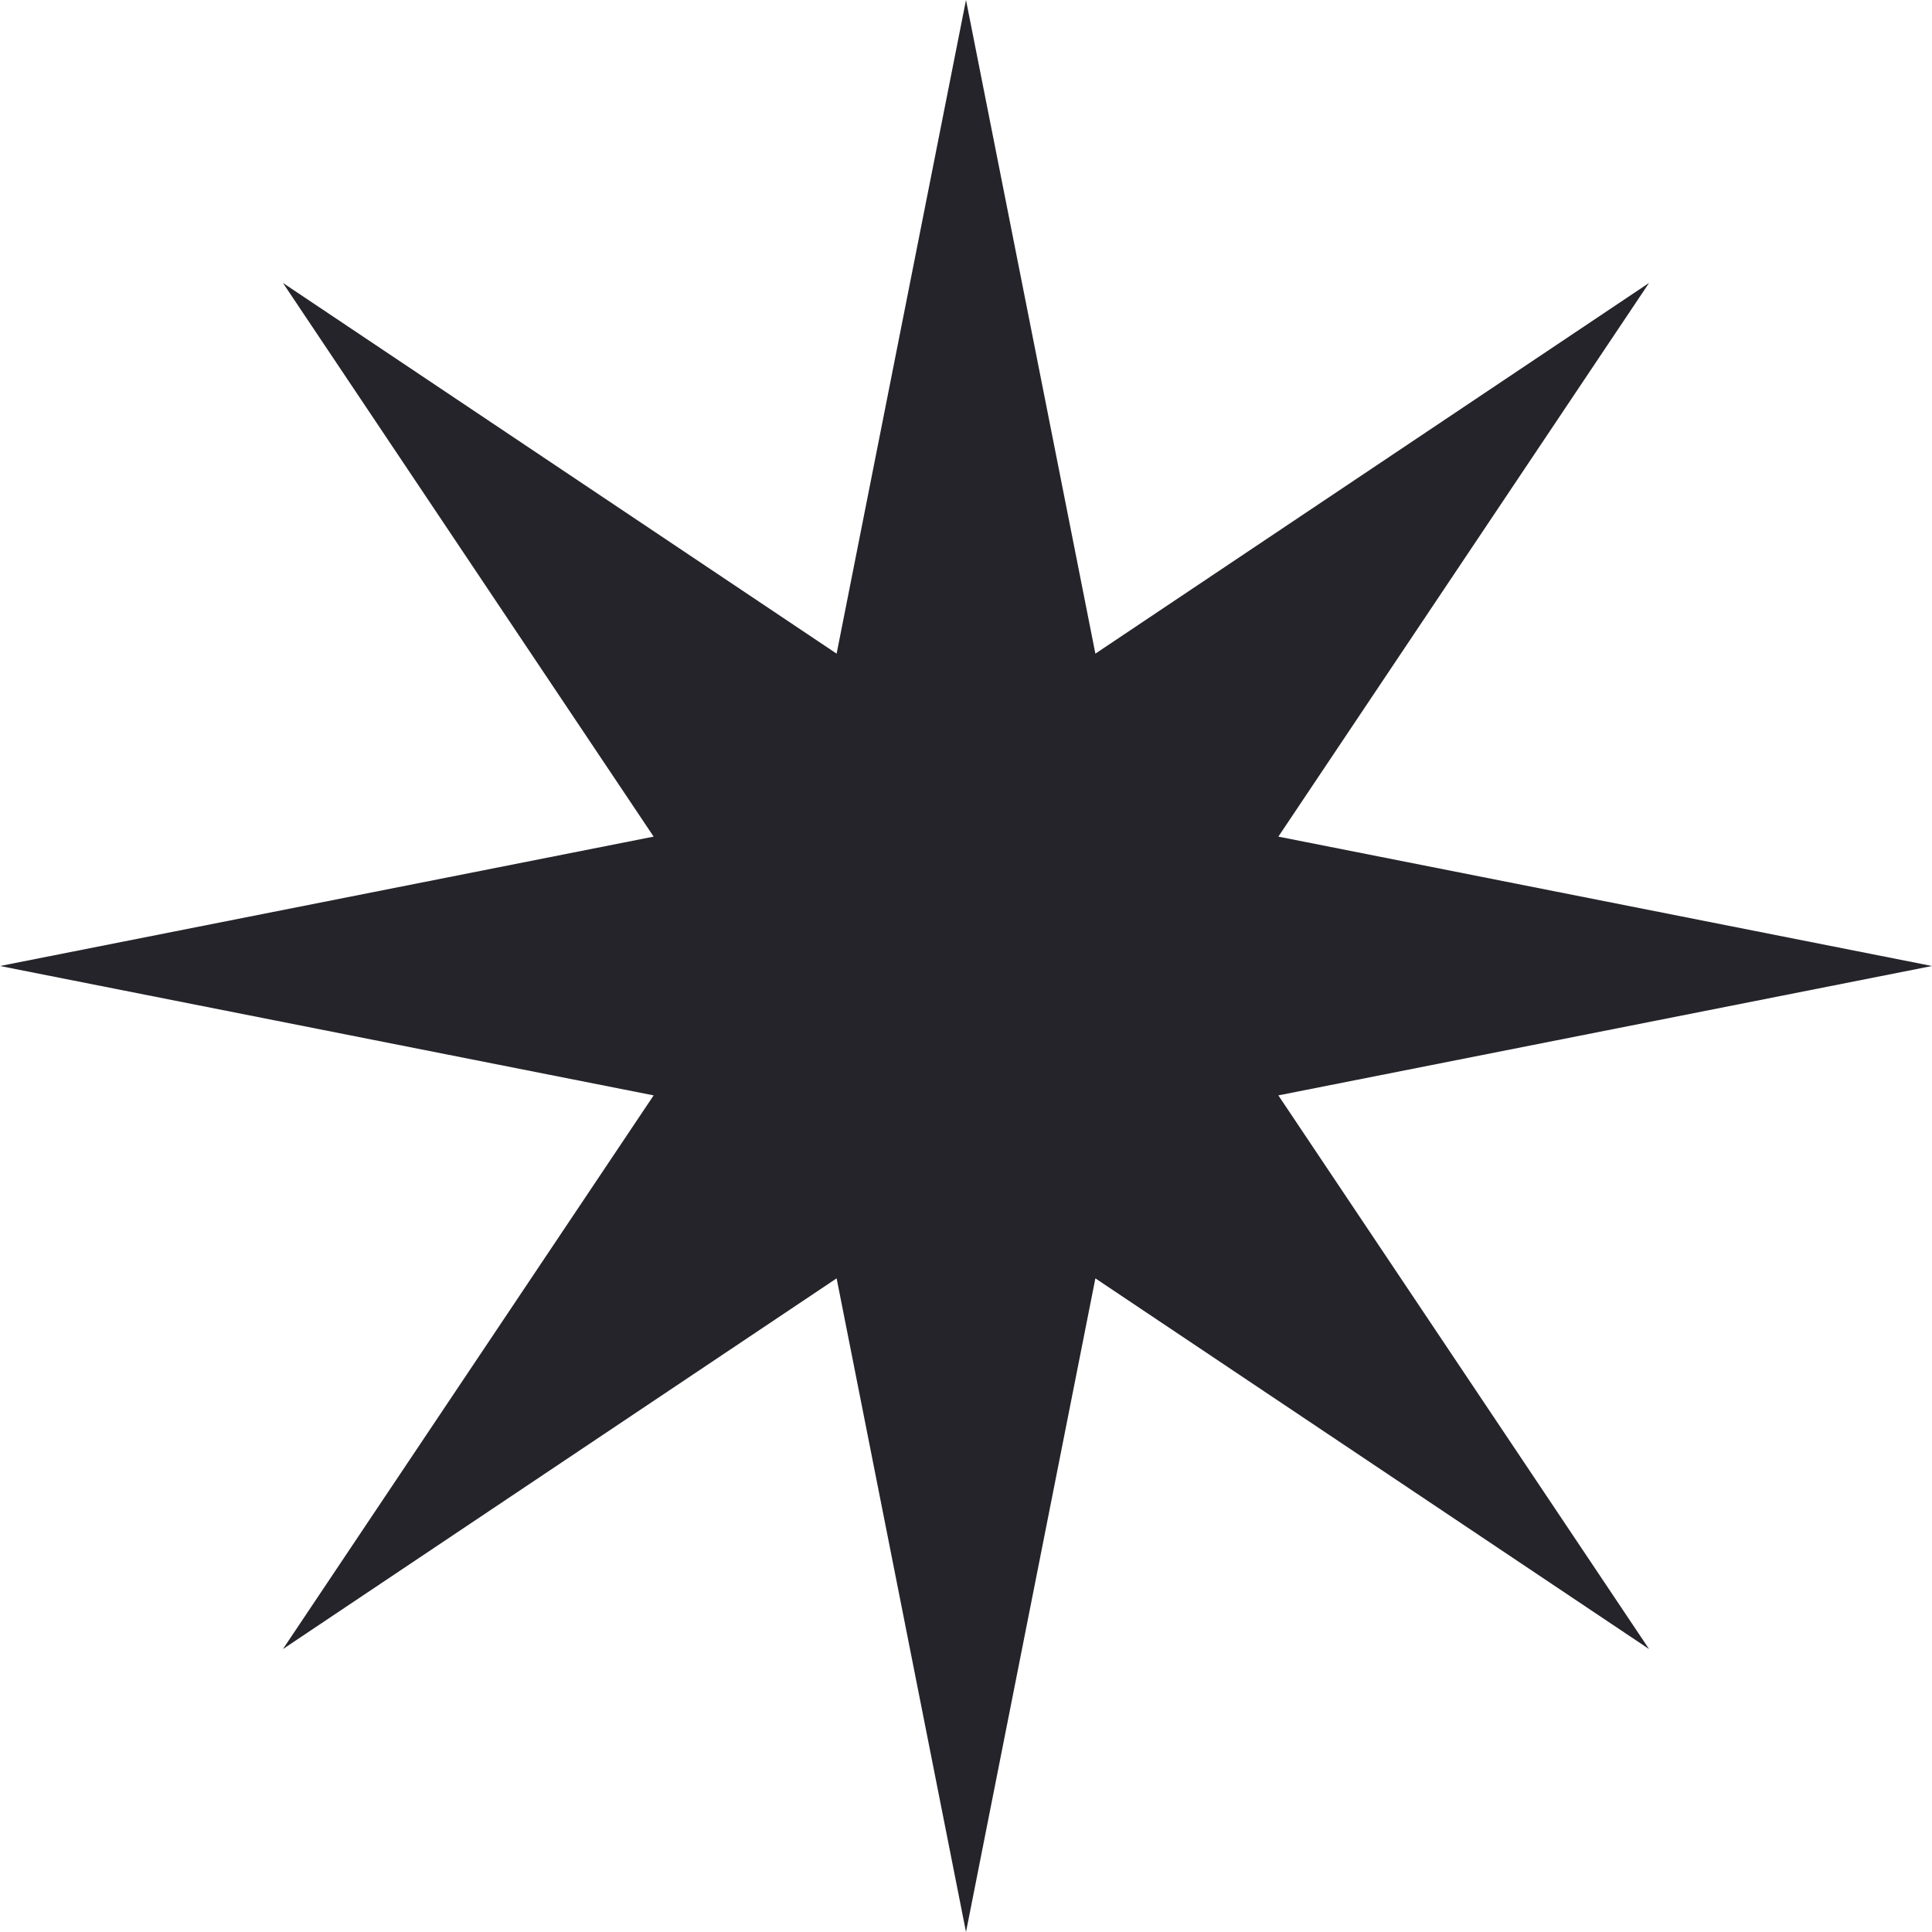 <svg width="123" height="123" viewBox="0 0 123 123" fill="none" xmlns="http://www.w3.org/2000/svg">
<path d="M61.5 0L69.737 41.614L104.987 18.013L81.386 53.263L123 61.5L81.386 69.737L104.987 104.987L69.737 81.386L61.5 123L53.263 81.386L18.013 104.987L41.614 69.737L0 61.5L41.614 53.263L18.013 18.013L53.263 41.614L61.5 0Z" fill="#24242A"/>
</svg>

